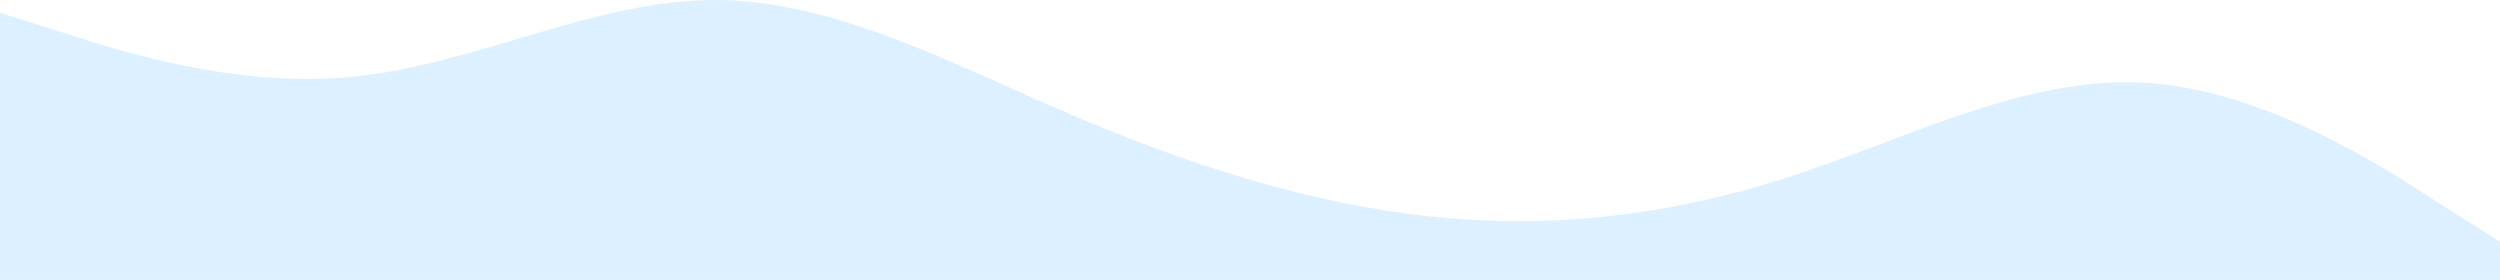 <svg width="1920" height="215" viewBox="0 0 1920 215" fill="none" xmlns="http://www.w3.org/2000/svg">
<path fill-rule="evenodd" clip-rule="evenodd" d="M1920 185.682L1873.6 156.364C1828.8 127.045 1737.6 68.409 1646.4 63.523C1553.6 58.636 1462.4 107.5 1371.2 136.818C1280 166.136 1188.8 175.909 1097.6 166.136C1006.4 156.364 913.6 127.045 822.4 87.954C731.2 48.864 640 0 548.8 0C457.6 0 366.4 48.864 273.6 58.636C182.4 68.409 91.2 39.091 46.4 24.432L0 9.773V215H46.4C91.2 215 182.4 215 273.6 215C366.4 215 457.6 215 548.8 215C640 215 731.2 215 822.4 215C913.6 215 1006.4 215 1097.6 215C1188.8 215 1280 215 1371.2 215C1462.4 215 1553.6 215 1646.4 215C1737.6 215 1828.8 215 1873.6 215H1920V185.682Z" fill="#BDE3FF" fill-opacity="0.5"/>
</svg>
